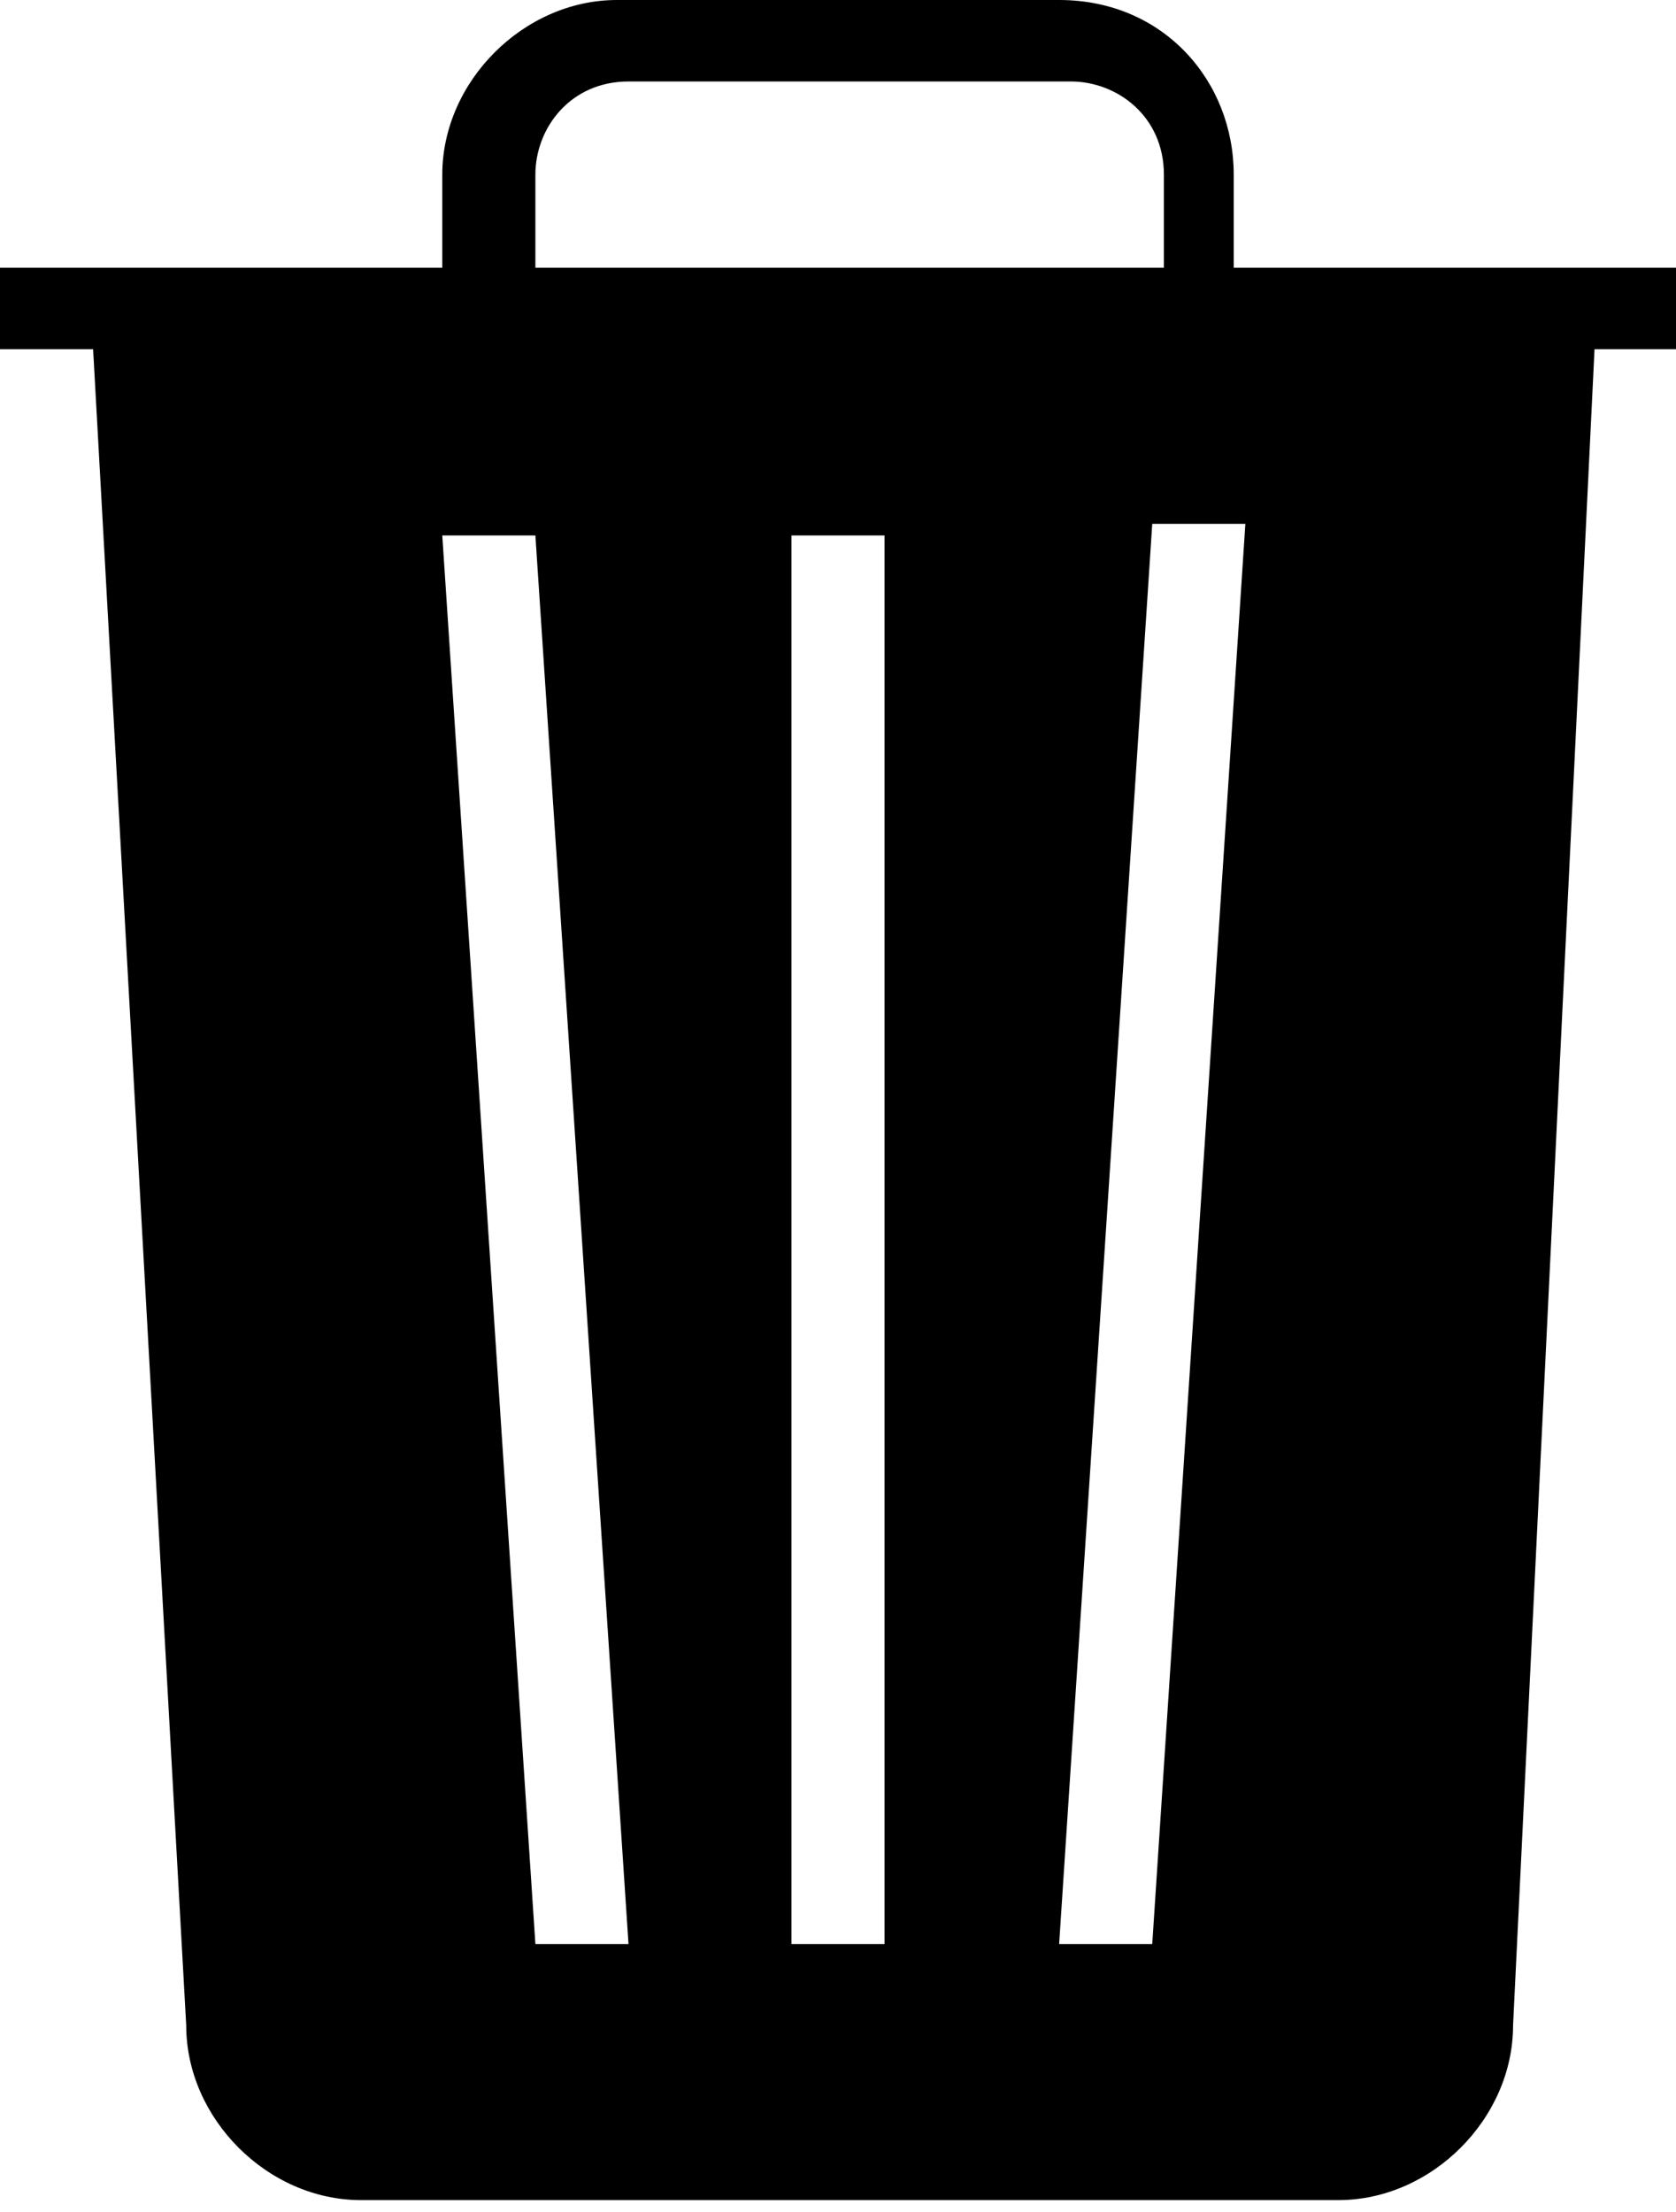 <?xml version="1.0" encoding="utf-8"?>
<!-- Generator: Adobe Illustrator 18.1.1, SVG Export Plug-In . SVG Version: 6.00 Build 0)  -->
<svg version="1.1" id="Layer_1" xmlns="http://www.w3.org/2000/svg" xmlns:xlink="http://www.w3.org/1999/xlink" x="0px" y="0px"
	 viewBox="0 0 14.4 19" enable-background="new 0 0 14.4 19" xml:space="preserve">
<path d="M10.6,2.3V1.5C10.6,0.7,10,0,9.1,0H5.3C4.5,0,3.8,0.7,3.8,1.5v0.8H0V3h0.8l0.8,14.4c0,0.8,0.7,1.5,1.5,1.5h8.4
	c0.8,0,1.5-0.7,1.5-1.5L13.7,3h0.8V2.3H10.6z M4.6,1.5c0-0.4,0.3-0.8,0.8-0.8h3.8c0.4,0,0.8,0.3,0.8,0.8v0.8H4.6V1.5z M4.6,16.7
	L3.8,4.6l0.8,0l0.8,12.1L4.6,16.7z M7.6,16.7H6.8V4.6h0.8V16.7z M9.9,16.7l-0.8,0L9.9,4.5l0.8,0L9.9,16.7z"/>
<g>
</g>
<g>
</g>
<g>
</g>
<g>
</g>
<g>
</g>
<g>
</g>
<g>
</g>
<g>
</g>
<g>
</g>
<g>
</g>
<g>
</g>
<g>
</g>
<g>
</g>
<g>
</g>
<g>
</g>
</svg>
